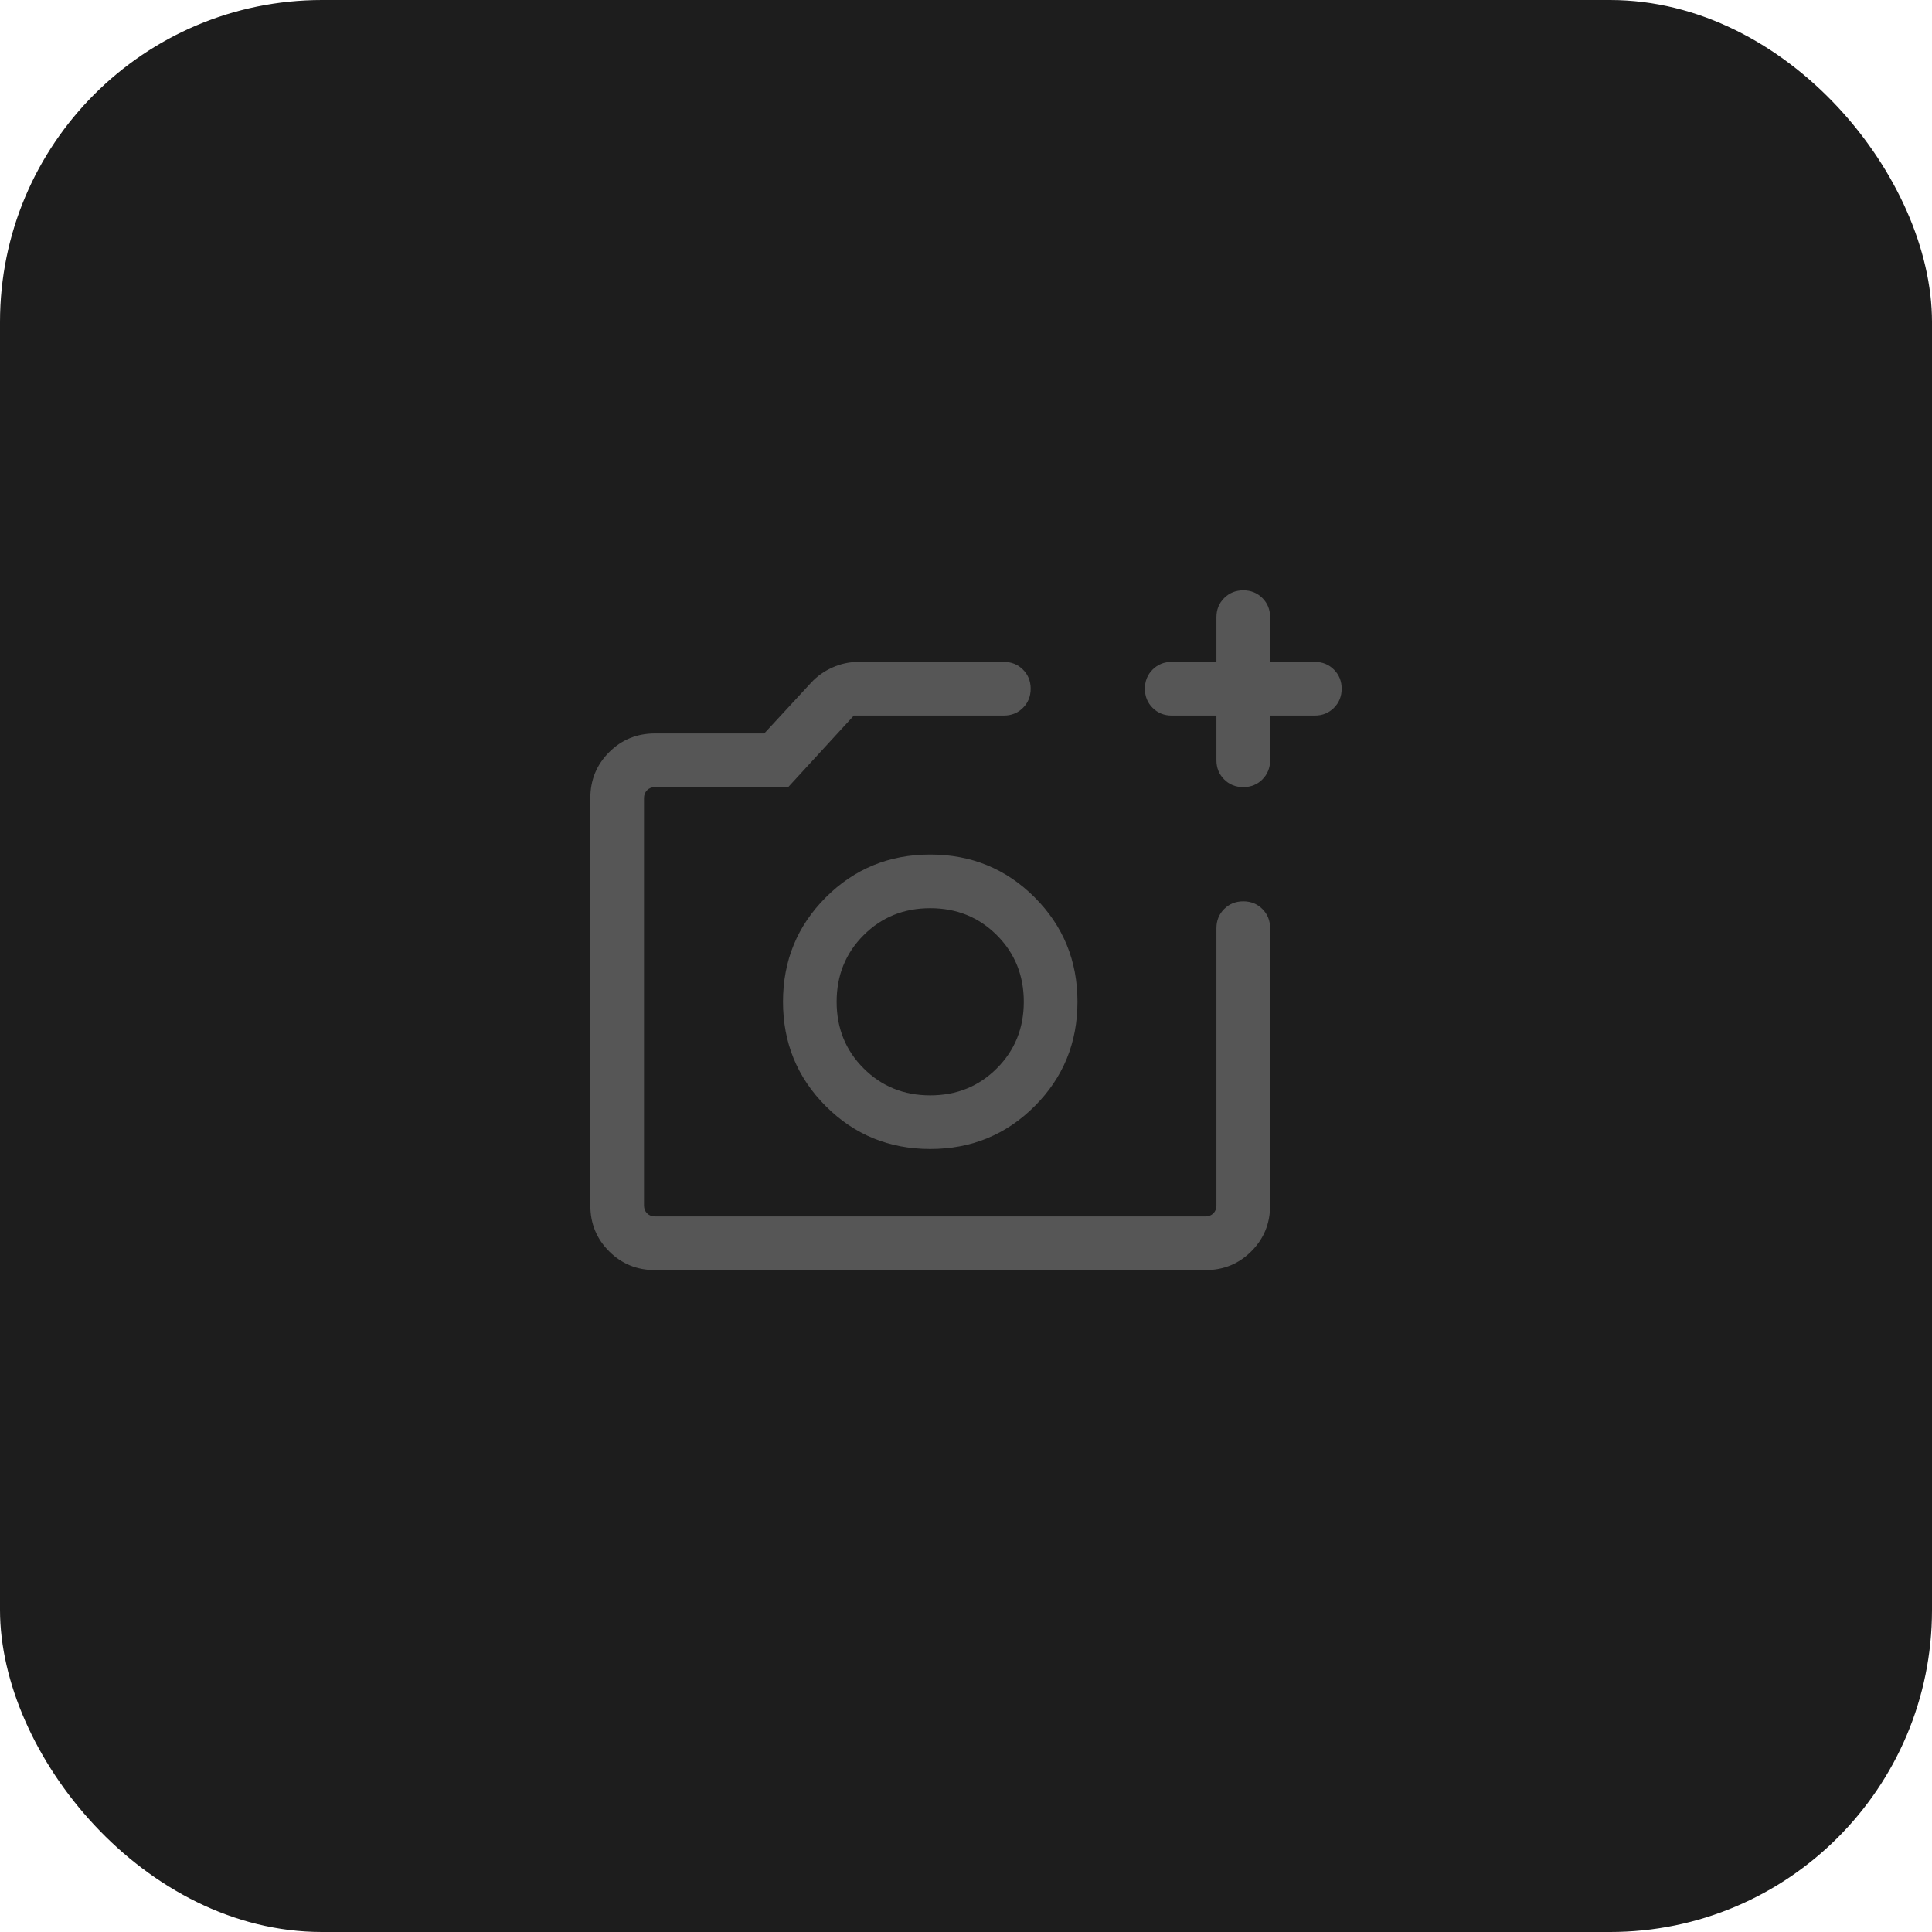 <svg width="72" height="72" viewBox="0 0 72 72" fill="none" xmlns="http://www.w3.org/2000/svg">
<rect width="72" height="72" rx="12" fill="#1D1D1D"/>
<mask id="mask0_682_2228" style="mask-type:alpha" maskUnits="userSpaceOnUse" x="20" y="20" width="32" height="32">
<rect x="20" y="20" width="32" height="32" fill="#D9D9D9"/>
</mask>
<g mask="url(#mask0_682_2228)">
<path d="M24.41 47.333C23.737 47.333 23.167 47.1 22.7 46.633C22.233 46.167 22 45.597 22 44.923V29.744C22 29.07 22.233 28.5 22.7 28.033C23.167 27.567 23.737 27.333 24.41 27.333H28.482L30.226 25.444C30.446 25.205 30.712 25.015 31.023 24.876C31.333 24.736 31.659 24.667 32 24.667H37.41C37.694 24.667 37.931 24.763 38.123 24.954C38.314 25.146 38.41 25.384 38.41 25.667C38.41 25.951 38.314 26.188 38.123 26.379C37.931 26.571 37.694 26.667 37.41 26.667H31.821L29.374 29.333H24.41C24.291 29.333 24.192 29.372 24.115 29.449C24.038 29.526 24 29.624 24 29.744V44.923C24 45.043 24.038 45.141 24.115 45.218C24.192 45.295 24.291 45.333 24.41 45.333H44.923C45.043 45.333 45.141 45.295 45.218 45.218C45.295 45.141 45.333 45.043 45.333 44.923V34.59C45.333 34.306 45.429 34.069 45.621 33.877C45.813 33.686 46.05 33.59 46.334 33.59C46.617 33.59 46.855 33.686 47.046 33.877C47.238 34.069 47.333 34.306 47.333 34.59V44.923C47.333 45.597 47.1 46.167 46.633 46.633C46.167 47.1 45.597 47.333 44.923 47.333H24.41ZM45.333 26.667H43.667C43.383 26.667 43.146 26.571 42.954 26.379C42.762 26.187 42.667 25.95 42.667 25.666C42.667 25.383 42.762 25.145 42.954 24.954C43.146 24.762 43.383 24.667 43.667 24.667H45.333V23C45.333 22.717 45.429 22.479 45.621 22.288C45.813 22.096 46.05 22 46.334 22C46.617 22 46.855 22.096 47.046 22.288C47.238 22.479 47.333 22.717 47.333 23V24.667H49C49.283 24.667 49.521 24.763 49.712 24.954C49.904 25.146 50 25.384 50 25.667C50 25.951 49.904 26.188 49.712 26.379C49.521 26.571 49.283 26.667 49 26.667H47.333V28.333C47.333 28.617 47.237 28.854 47.046 29.046C46.854 29.238 46.616 29.333 46.333 29.333C46.049 29.333 45.812 29.238 45.621 29.046C45.429 28.854 45.333 28.617 45.333 28.333V26.667ZM34.667 42.82C36.197 42.82 37.494 42.288 38.558 41.224C39.622 40.16 40.154 38.863 40.154 37.333C40.154 35.803 39.622 34.506 38.558 33.442C37.494 32.378 36.197 31.846 34.667 31.846C33.137 31.846 31.84 32.378 30.776 33.442C29.712 34.506 29.18 35.803 29.18 37.333C29.18 38.863 29.712 40.16 30.776 41.224C31.84 42.288 33.137 42.82 34.667 42.82ZM34.667 40.821C33.682 40.821 32.855 40.486 32.185 39.815C31.514 39.145 31.179 38.318 31.179 37.333C31.179 36.349 31.514 35.521 32.185 34.851C32.855 34.181 33.682 33.846 34.667 33.846C35.651 33.846 36.479 34.181 37.149 34.851C37.819 35.521 38.154 36.349 38.154 37.333C38.154 38.318 37.819 39.145 37.149 39.815C36.479 40.486 35.651 40.821 34.667 40.821Z" fill="#565656"/>
</g>
</svg>
